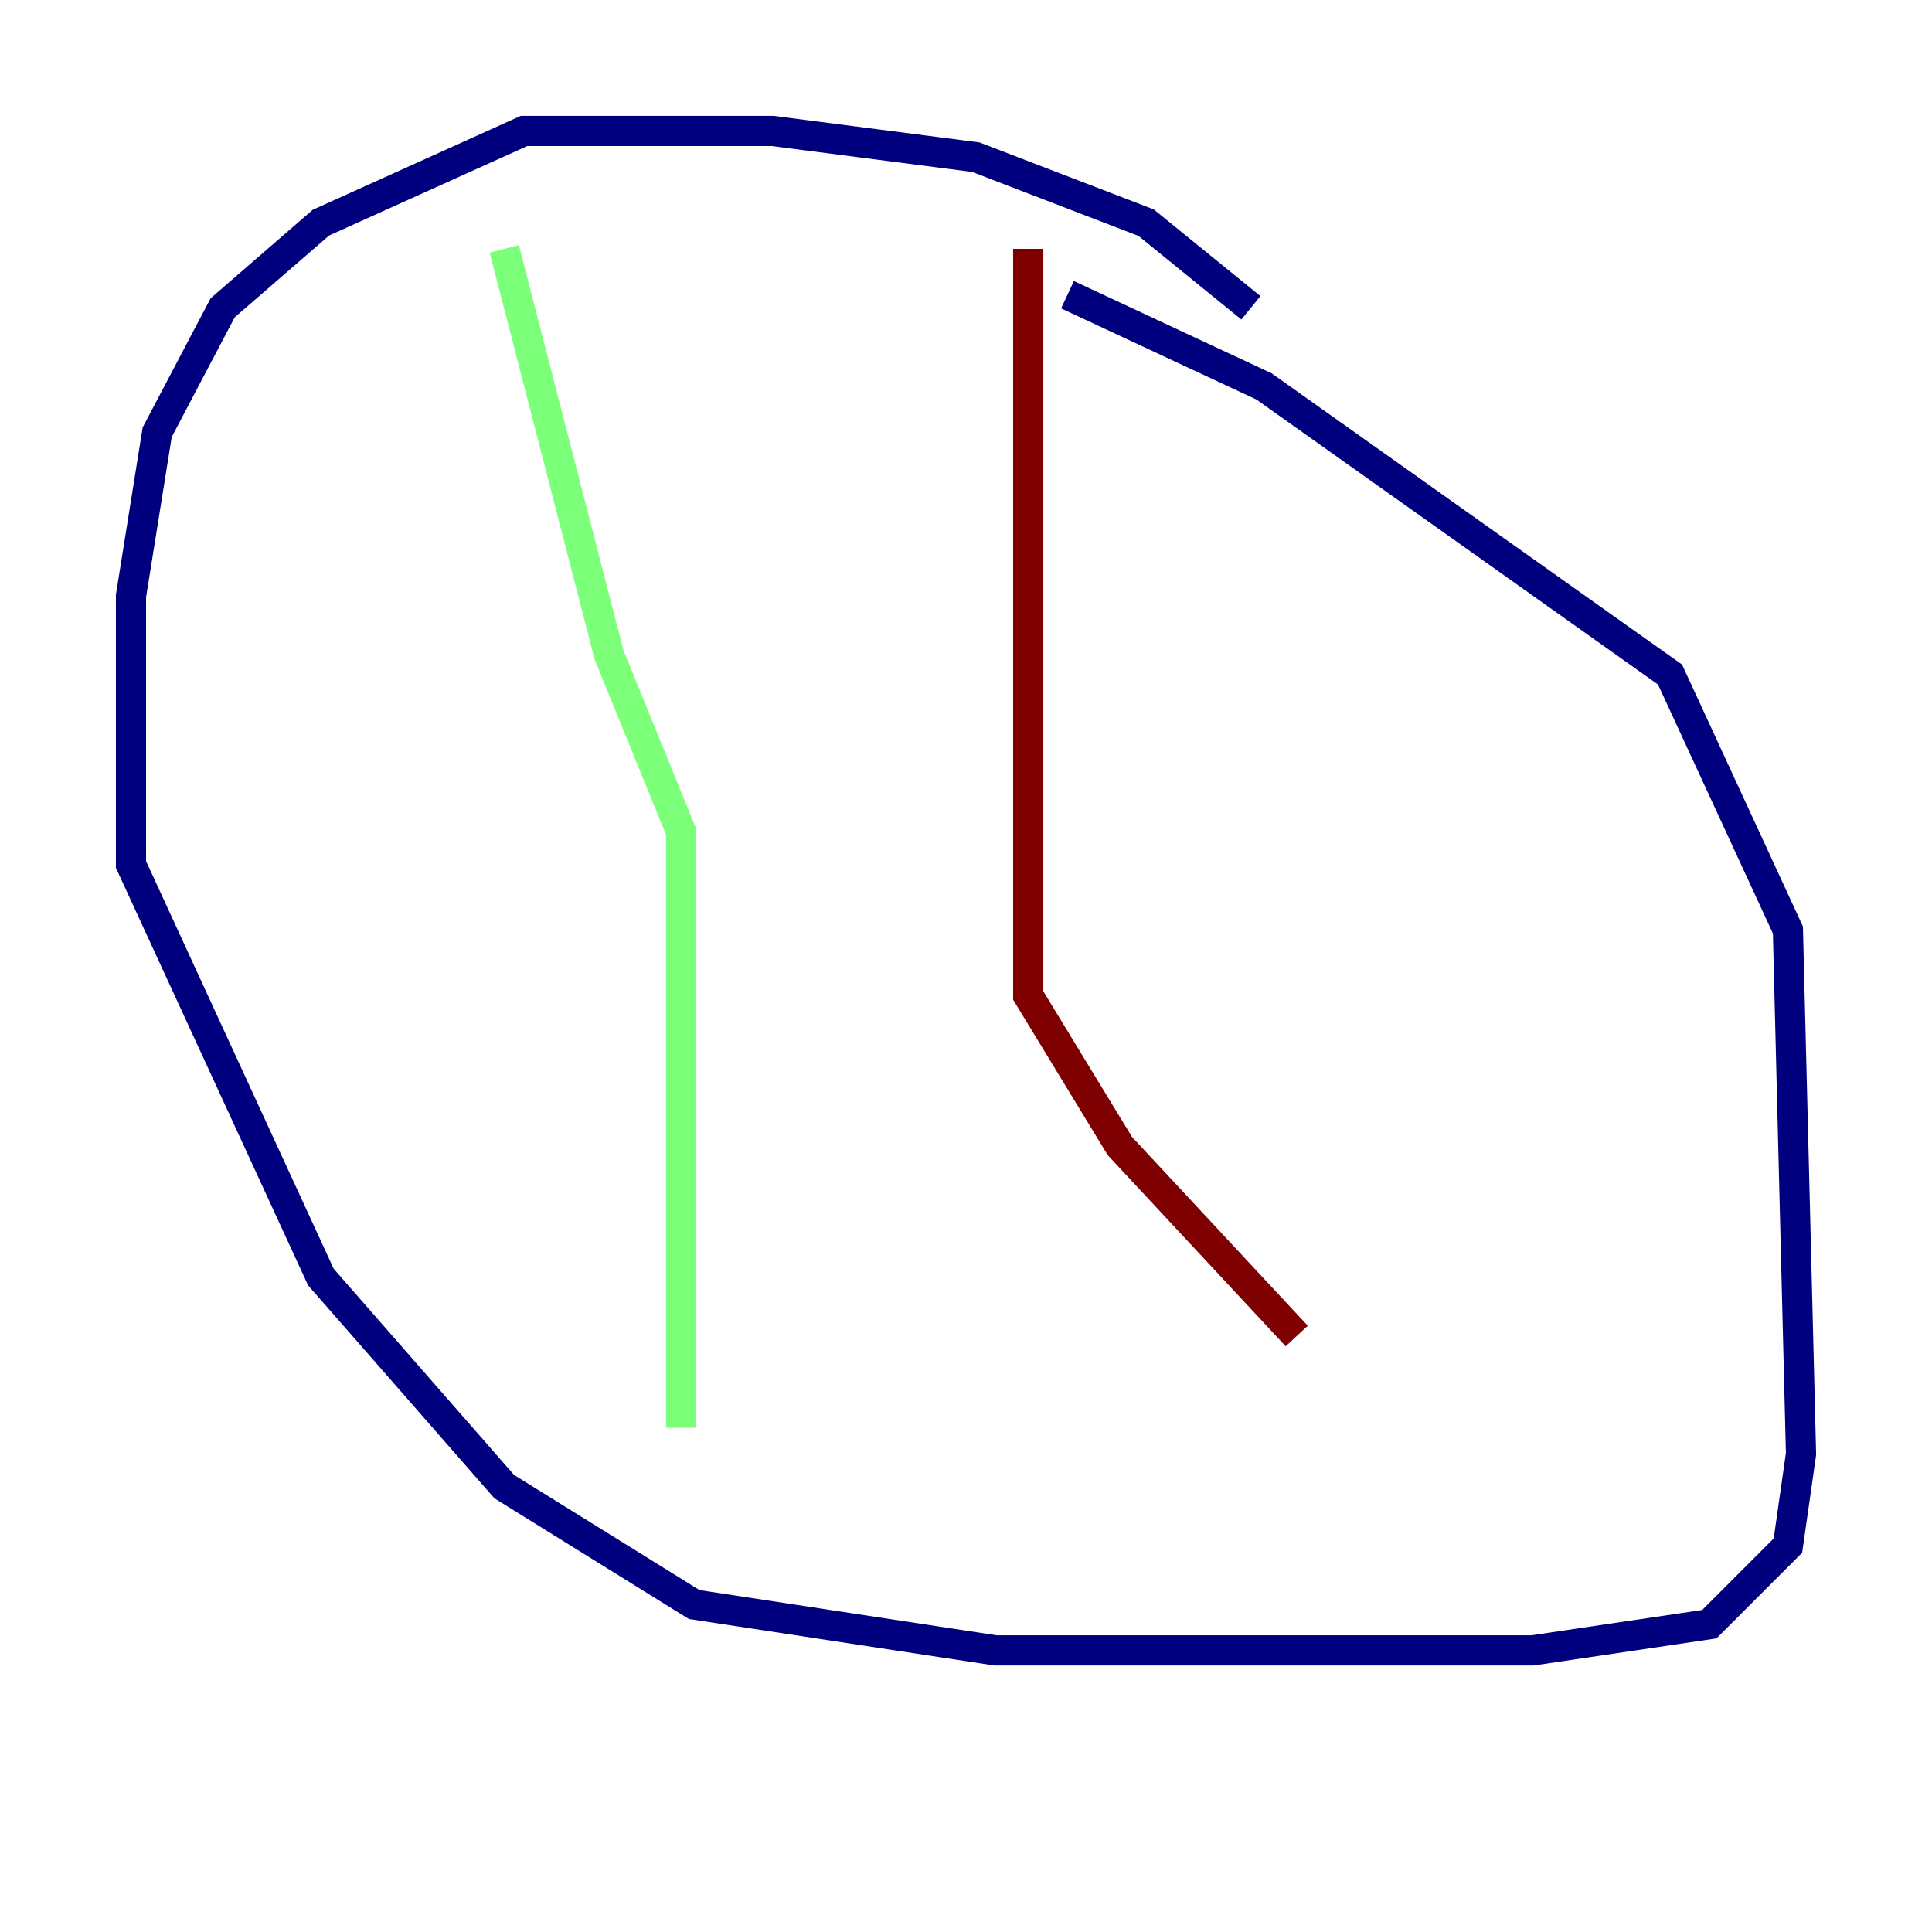 <?xml version="1.0" encoding="utf-8" ?>
<svg baseProfile="tiny" height="128" version="1.2" viewBox="0,0,128,128" width="128" xmlns="http://www.w3.org/2000/svg" xmlns:ev="http://www.w3.org/2001/xml-events" xmlns:xlink="http://www.w3.org/1999/xlink"><defs /><polyline fill="none" points="82.875,20.393 75.932,14.752 64.651,10.414 51.2,8.678 34.712,8.678 21.261,14.752 14.752,20.393 10.414,28.637 8.678,39.485 8.678,57.275 21.261,84.61 33.41,98.495 45.993,106.305 65.953,109.342 101.532,109.342 113.248,107.607 118.454,102.4 119.322,96.325 118.454,61.614 110.644,44.691 83.742,25.6 70.725,19.525" stroke="#00007f" stroke-width="2" /><polyline fill="none" points="33.41,16.488 40.352,43.39 45.125,55.105 45.125,94.59" stroke="#7cff79" stroke-width="2" /><polyline fill="none" points="68.122,16.488 68.122,65.953 74.197,75.932 85.912,88.515" stroke="#7f0000" stroke-width="2" /></svg>